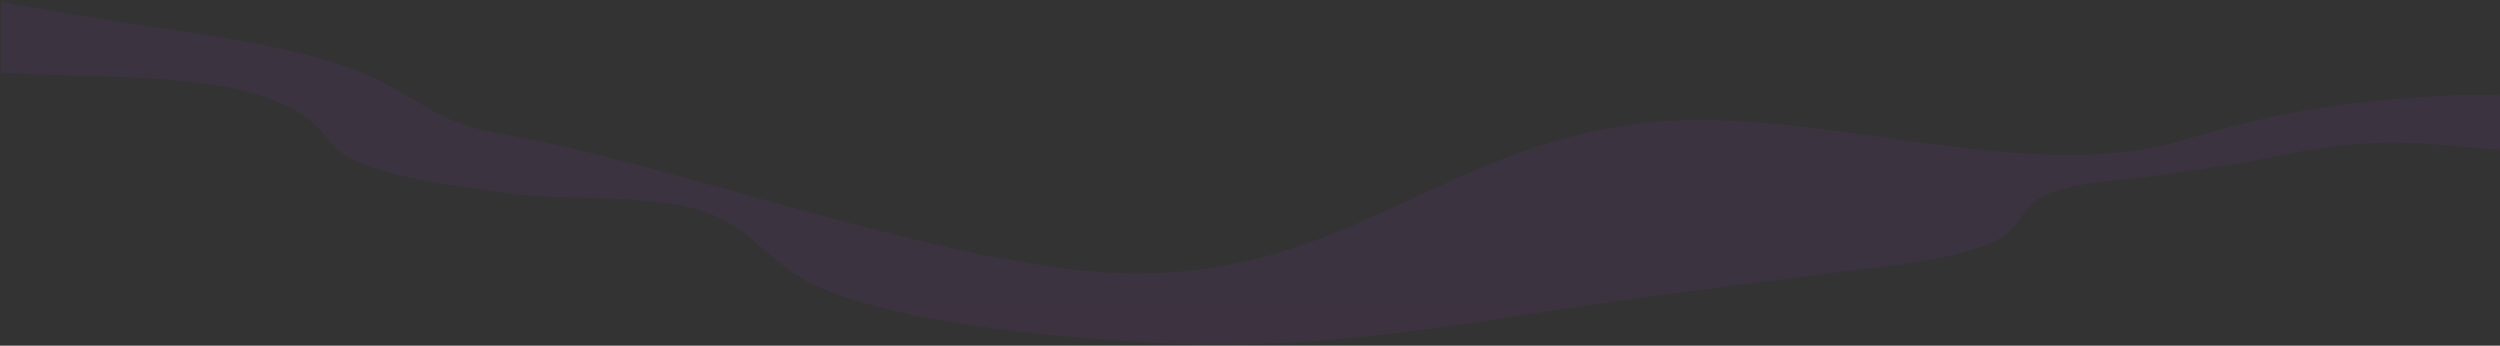 <svg xmlns="http://www.w3.org/2000/svg" width="1707" height="236" viewBox="0 0 1707 236" fill="none">
  <rect x="0" y="0" width="1707" height="236" fill="#333333" stroke="none"/>
  <path d="M1727.4 63.908C1705.21 65.105 1681.5 64.63 1668.11 65.352C1600.22 68.961 1549.99 77.661 1490.07 95.876C1394.86 124.824 1266.55 81.707 1160.4 81.972C996.019 82.39 929.081 192.028 765 186.5C646.074 182.511 460.442 111.965 345.615 92.078C299.024 84.024 292.236 71.411 258.843 54.772C213.661 32.244 135.583 23.412 79.592 14.655C52.752 10.476 26.265 6.24 0.6 0.96V49.567C73.992 54.506 166.391 47.06 211.325 81.972C224.666 92.325 225.489 102.696 245.579 111.148C272.054 122.298 311.844 126.629 342.848 131.416C391.149 138.881 456.904 129.402 495.036 150.676C518.051 163.498 531.589 183.347 556.183 194.687C611.717 220.254 714.847 229.637 782.495 233.721C872.649 239.173 953.129 228.783 1039.51 215.144C1109.31 204.127 1178.98 195.58 1249.54 186.5C1284.22 182.018 1340.01 177.839 1366.35 162.301C1380.54 153.924 1379.67 141.844 1394.15 134.189C1412.03 124.692 1446.23 123.419 1468.4 120.418C1502.11 115.84 1532.8 111.224 1565.25 104.652C1591.64 99.118 1618.3 96.723 1644.96 97.491C1670.38 98.346 1699.79 102.943 1727.4 103.057V63.908Z" fill="url(#paint0_linear_42_271)" fill-opacity="0.1"/>
  <defs>
    <linearGradient id="paint0_linear_42_271" x1="863.994" y1="1499.74" x2="863.994" y2="170.336" gradientUnits="userSpaceOnUse">
      <stop stop-color="#FFFFE6"/>
      <stop offset="0.04" stop-color="#FFF2E4"/>
      <stop offset="0.19" stop-color="#FFBDDE"/>
      <stop offset="0.31" stop-color="#FF9CDA"/>
      <stop offset="0.37" stop-color="#FF90D8"/>
      <stop offset="0.41" stop-color="#F789D5"/>
      <stop offset="0.69" stop-color="#BE5AC3"/>
      <stop offset="0.89" stop-color="#9B3DB7"/>
      <stop offset="1" stop-color="#8E32B3"/>
    </linearGradient>
  </defs>
</svg>